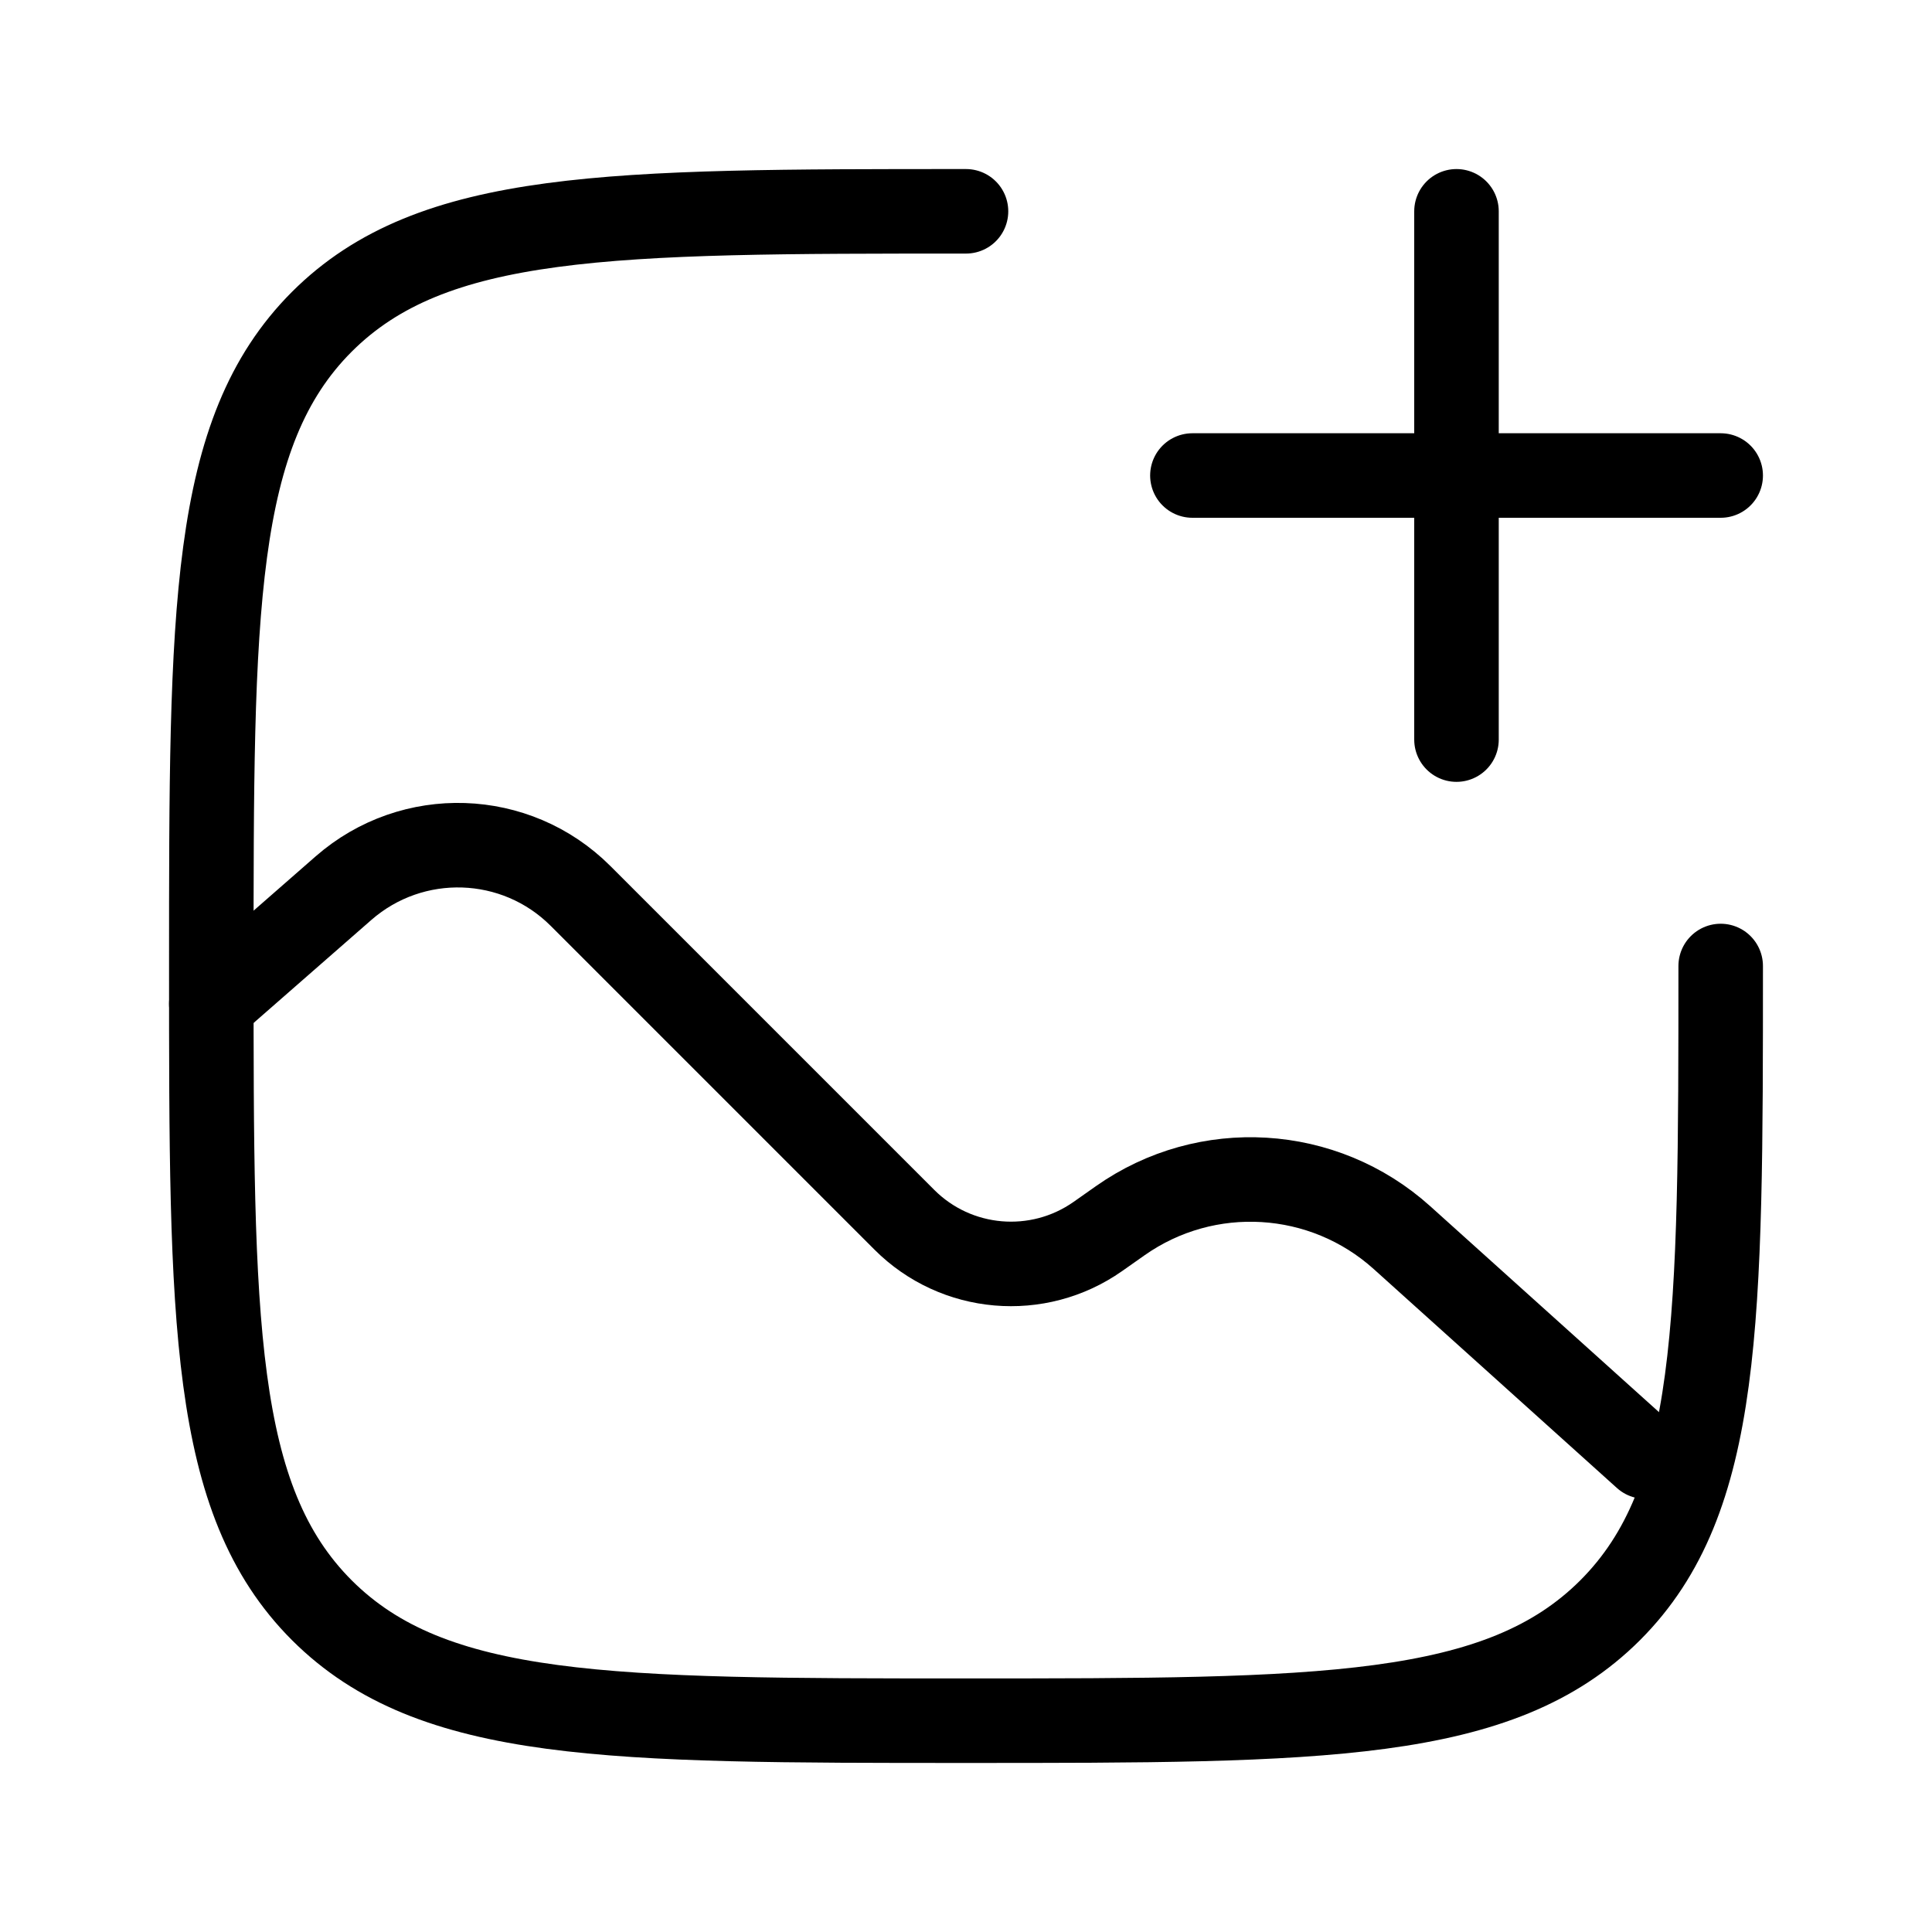 <svg xmlns="http://www.w3.org/2000/svg" fill="none" viewBox="-0.5 -0.5 16 16" id="Gallery-Add--Streamline-Solar" height="24" width="24"><desc>Gallery Add Streamline Icon: https://streamlinehq.com</desc><g id="Line Duotone/Video Audio Sound/Gallery Add"><path id="Vector" stroke="currentColor" stroke-linecap="round" d="m1.25 7.813 1.095 -0.958c0.57 -0.498 1.428 -0.47 1.963 0.065l2.681 2.681c0.429 0.43 1.106 0.488 1.603 0.139l0.186 -0.131c0.715 -0.503 1.683 -0.444 2.332 0.14L13.125 11.563" stroke-width="0.7"></path><path id="Vector_2" stroke="currentColor" stroke-linecap="round" d="M13.75 7.5c0 2.946 0 4.419 -0.915 5.335C11.919 13.75 10.446 13.75 7.5 13.75c-2.946 0 -4.419 0 -5.335 -0.915C1.25 11.919 1.25 10.446 1.25 7.5c0 -2.946 0 -4.419 0.915 -5.335C3.081 1.25 4.554 1.25 7.5 1.25" stroke-width="0.7"></path><path id="Vector_3" stroke="currentColor" stroke-linecap="round" d="M9.375 3.438h2.188m0 0H13.75m-2.188 0V5.625m0 -2.188V1.25" stroke-width="0.7"></path></g></svg>
